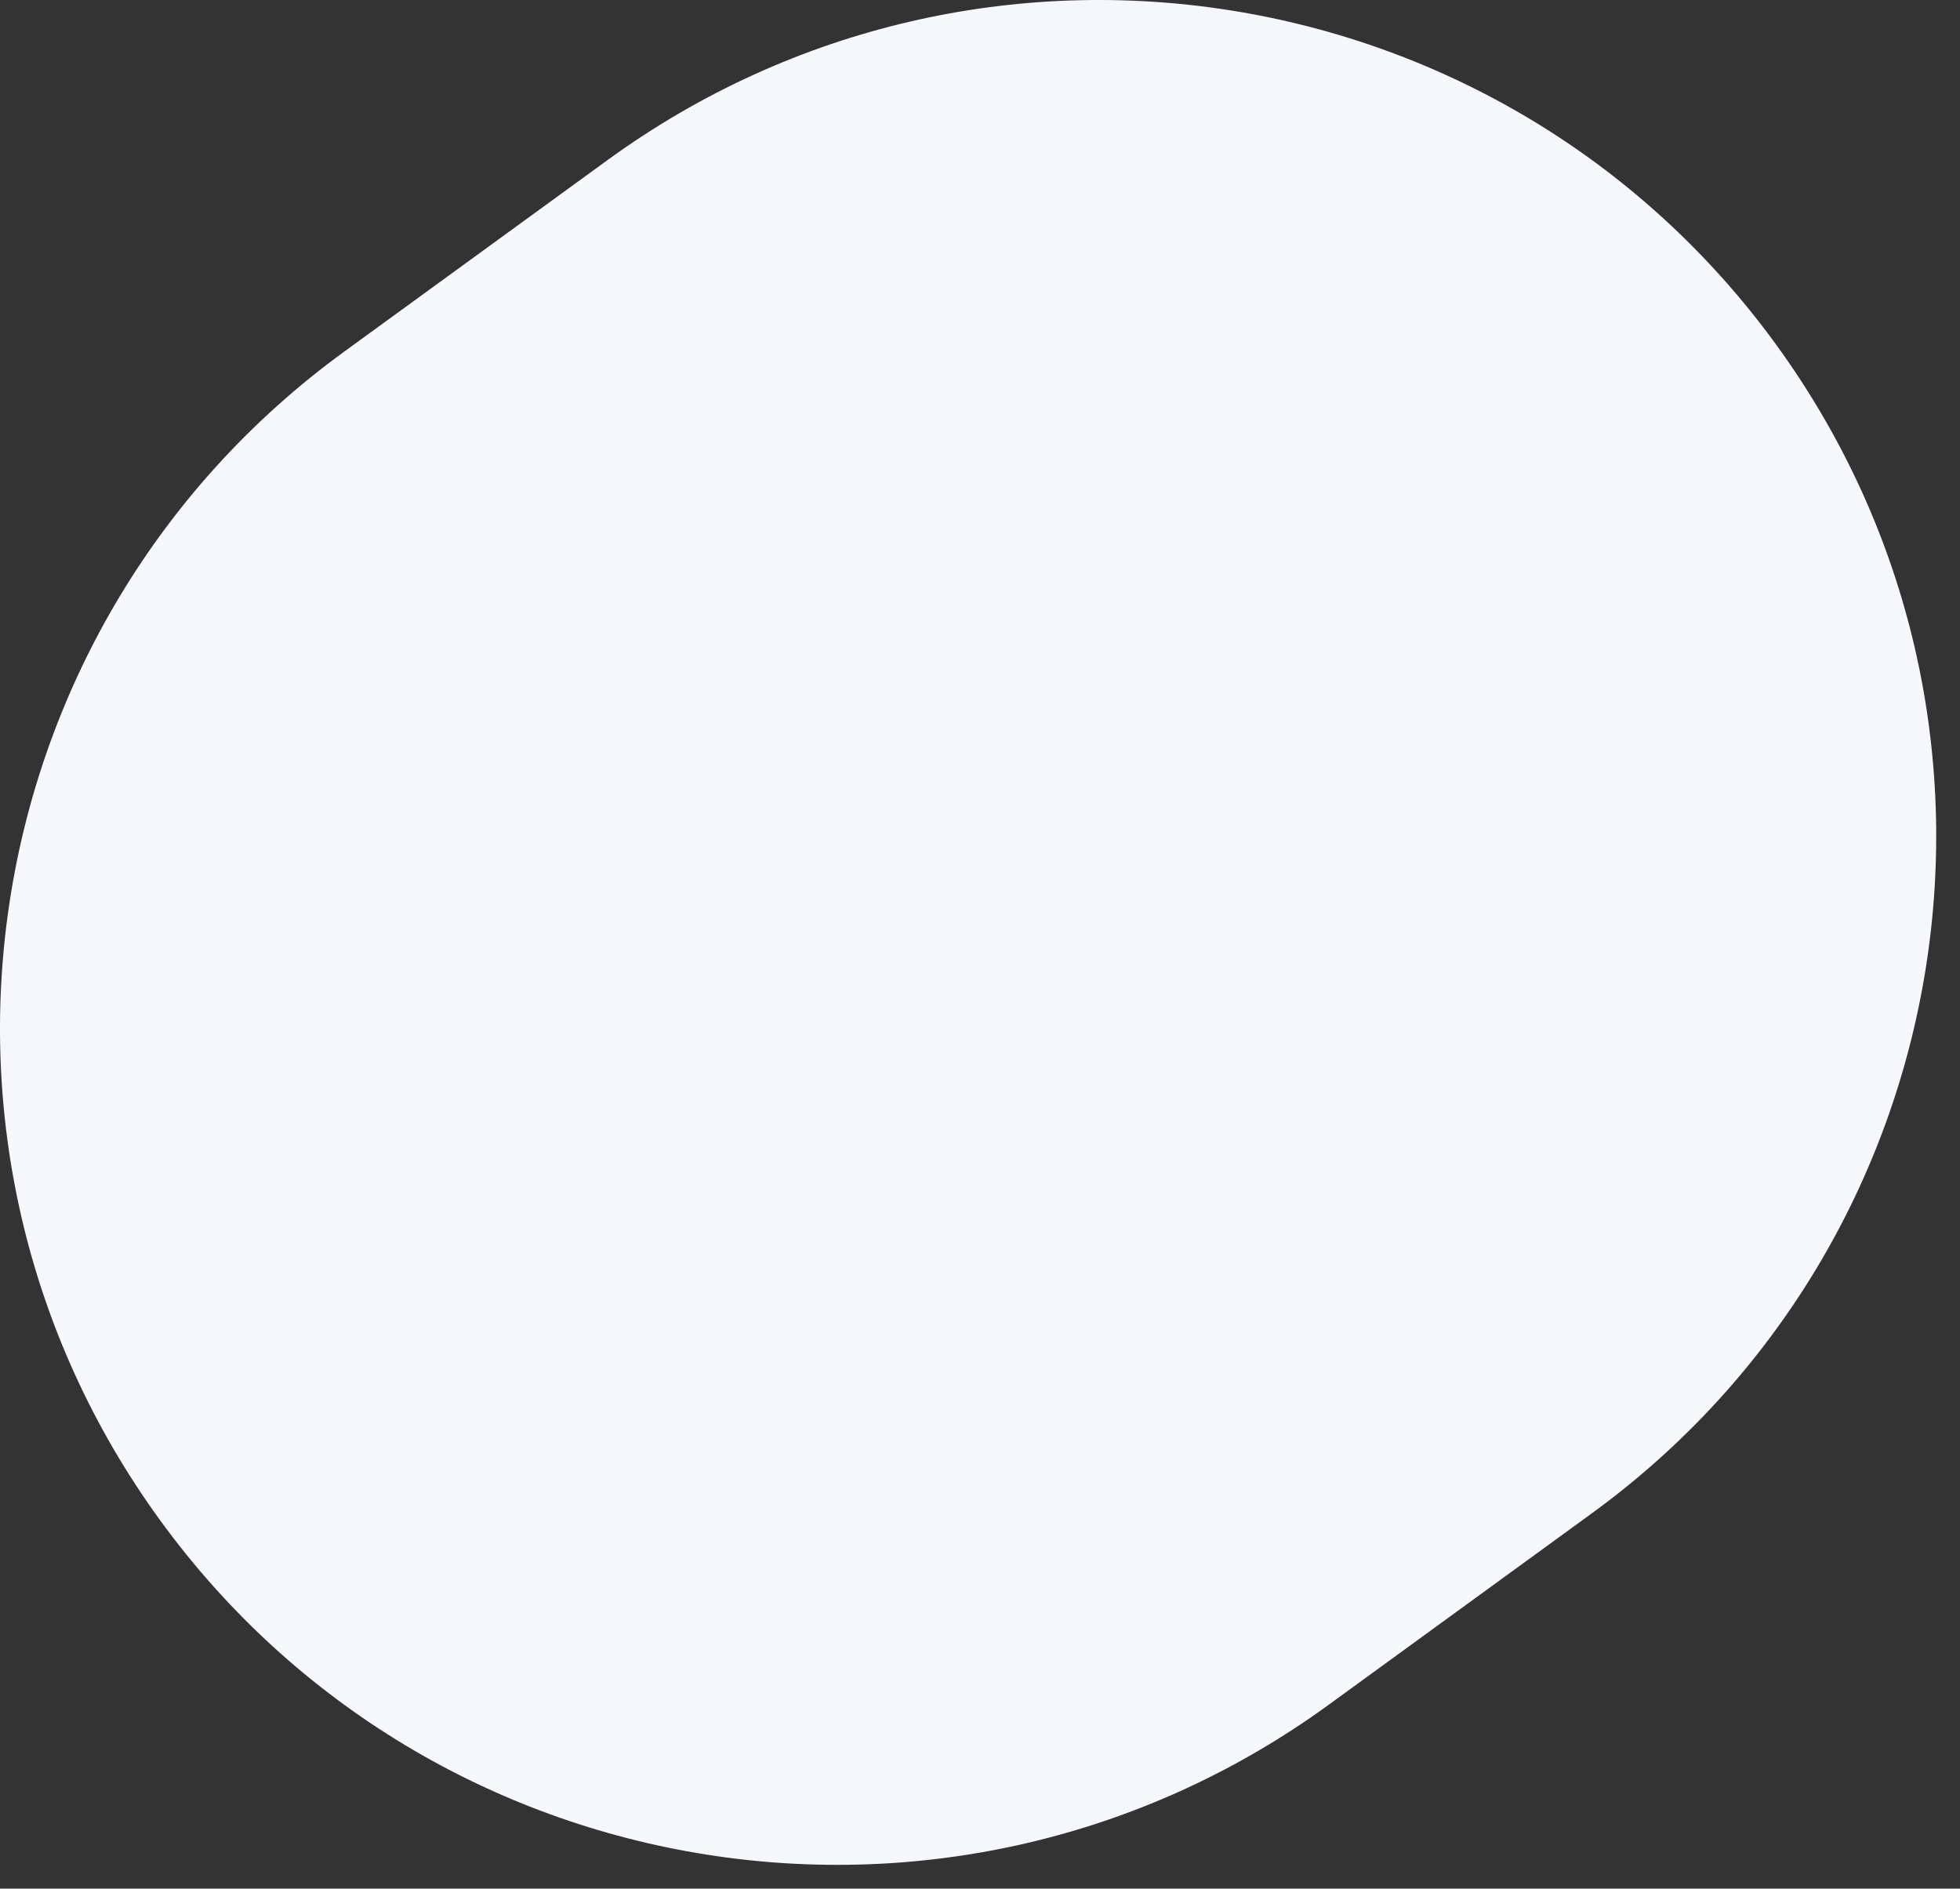 <svg width="82" height="79" viewBox="0 0 82 79" fill="none" xmlns="http://www.w3.org/2000/svg">
<rect x="0" y="0" width="82" height="79" fill="#333333" stroke="none"/>
<path fill-rule="evenodd" clip-rule="evenodd" d="M74.308 14.416C85.678 30.049 82.221 51.939 66.588 63.308L55.589 71.308C39.956 82.678 18.066 79.221 6.697 63.589C-4.673 47.956 -1.216 26.066 14.416 14.697L25.416 6.697C41.049 -4.673 62.939 -1.216 74.308 14.416Z" fill="#F6F7FA"/>
</svg>
